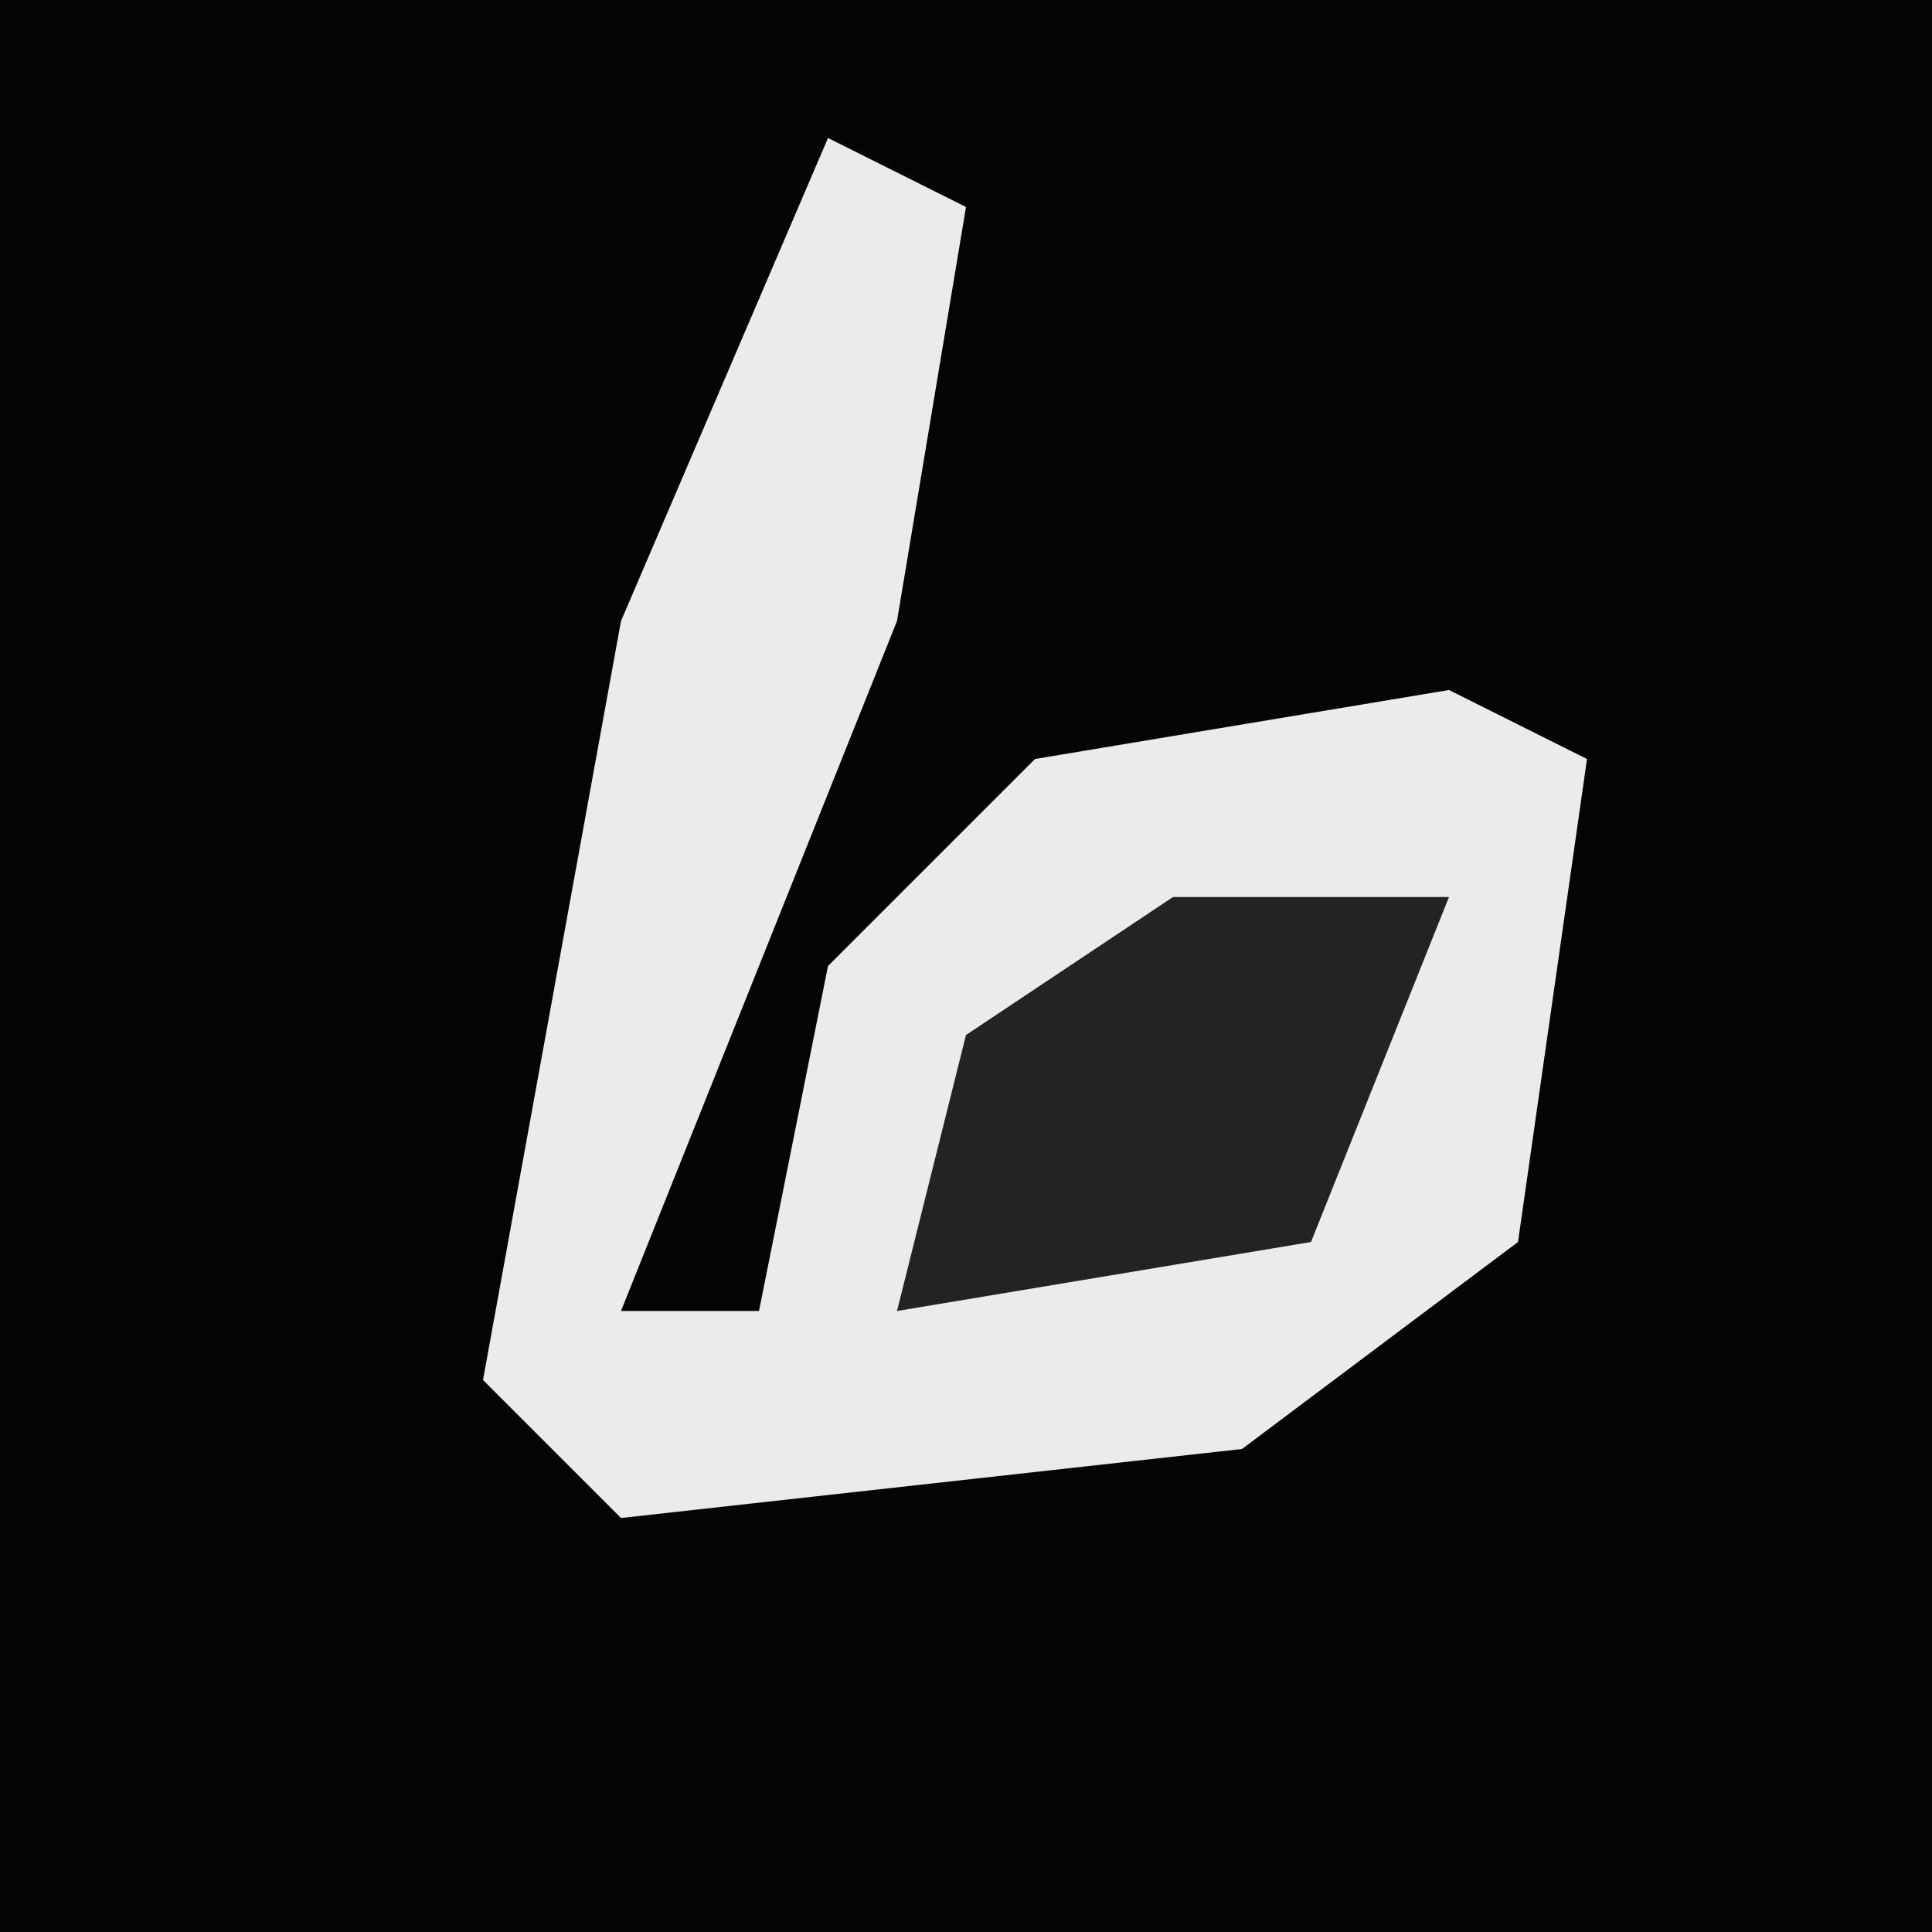 <?xml version="1.0" encoding="UTF-8"?>
<svg version="1.1" xmlns="http://www.w3.org/2000/svg" width="28" height="28">
<path d="M0,0 L28,0 L28,28 L0,28 Z " fill="#050505" transform="translate(0,0)"/>
<path d="M0,0 L2,1 L1,7 L-3,17 L-1,17 L0,12 L3,9 L9,8 L11,9 L10,16 L6,19 L-3,20 L-5,18 L-3,7 Z " fill="#EBEBEB" transform="translate(12,2)"/>
<path d="M0,0 L4,0 L2,5 L-4,6 L-3,2 Z " fill="#232323" transform="translate(17,13)"/>
</svg>
